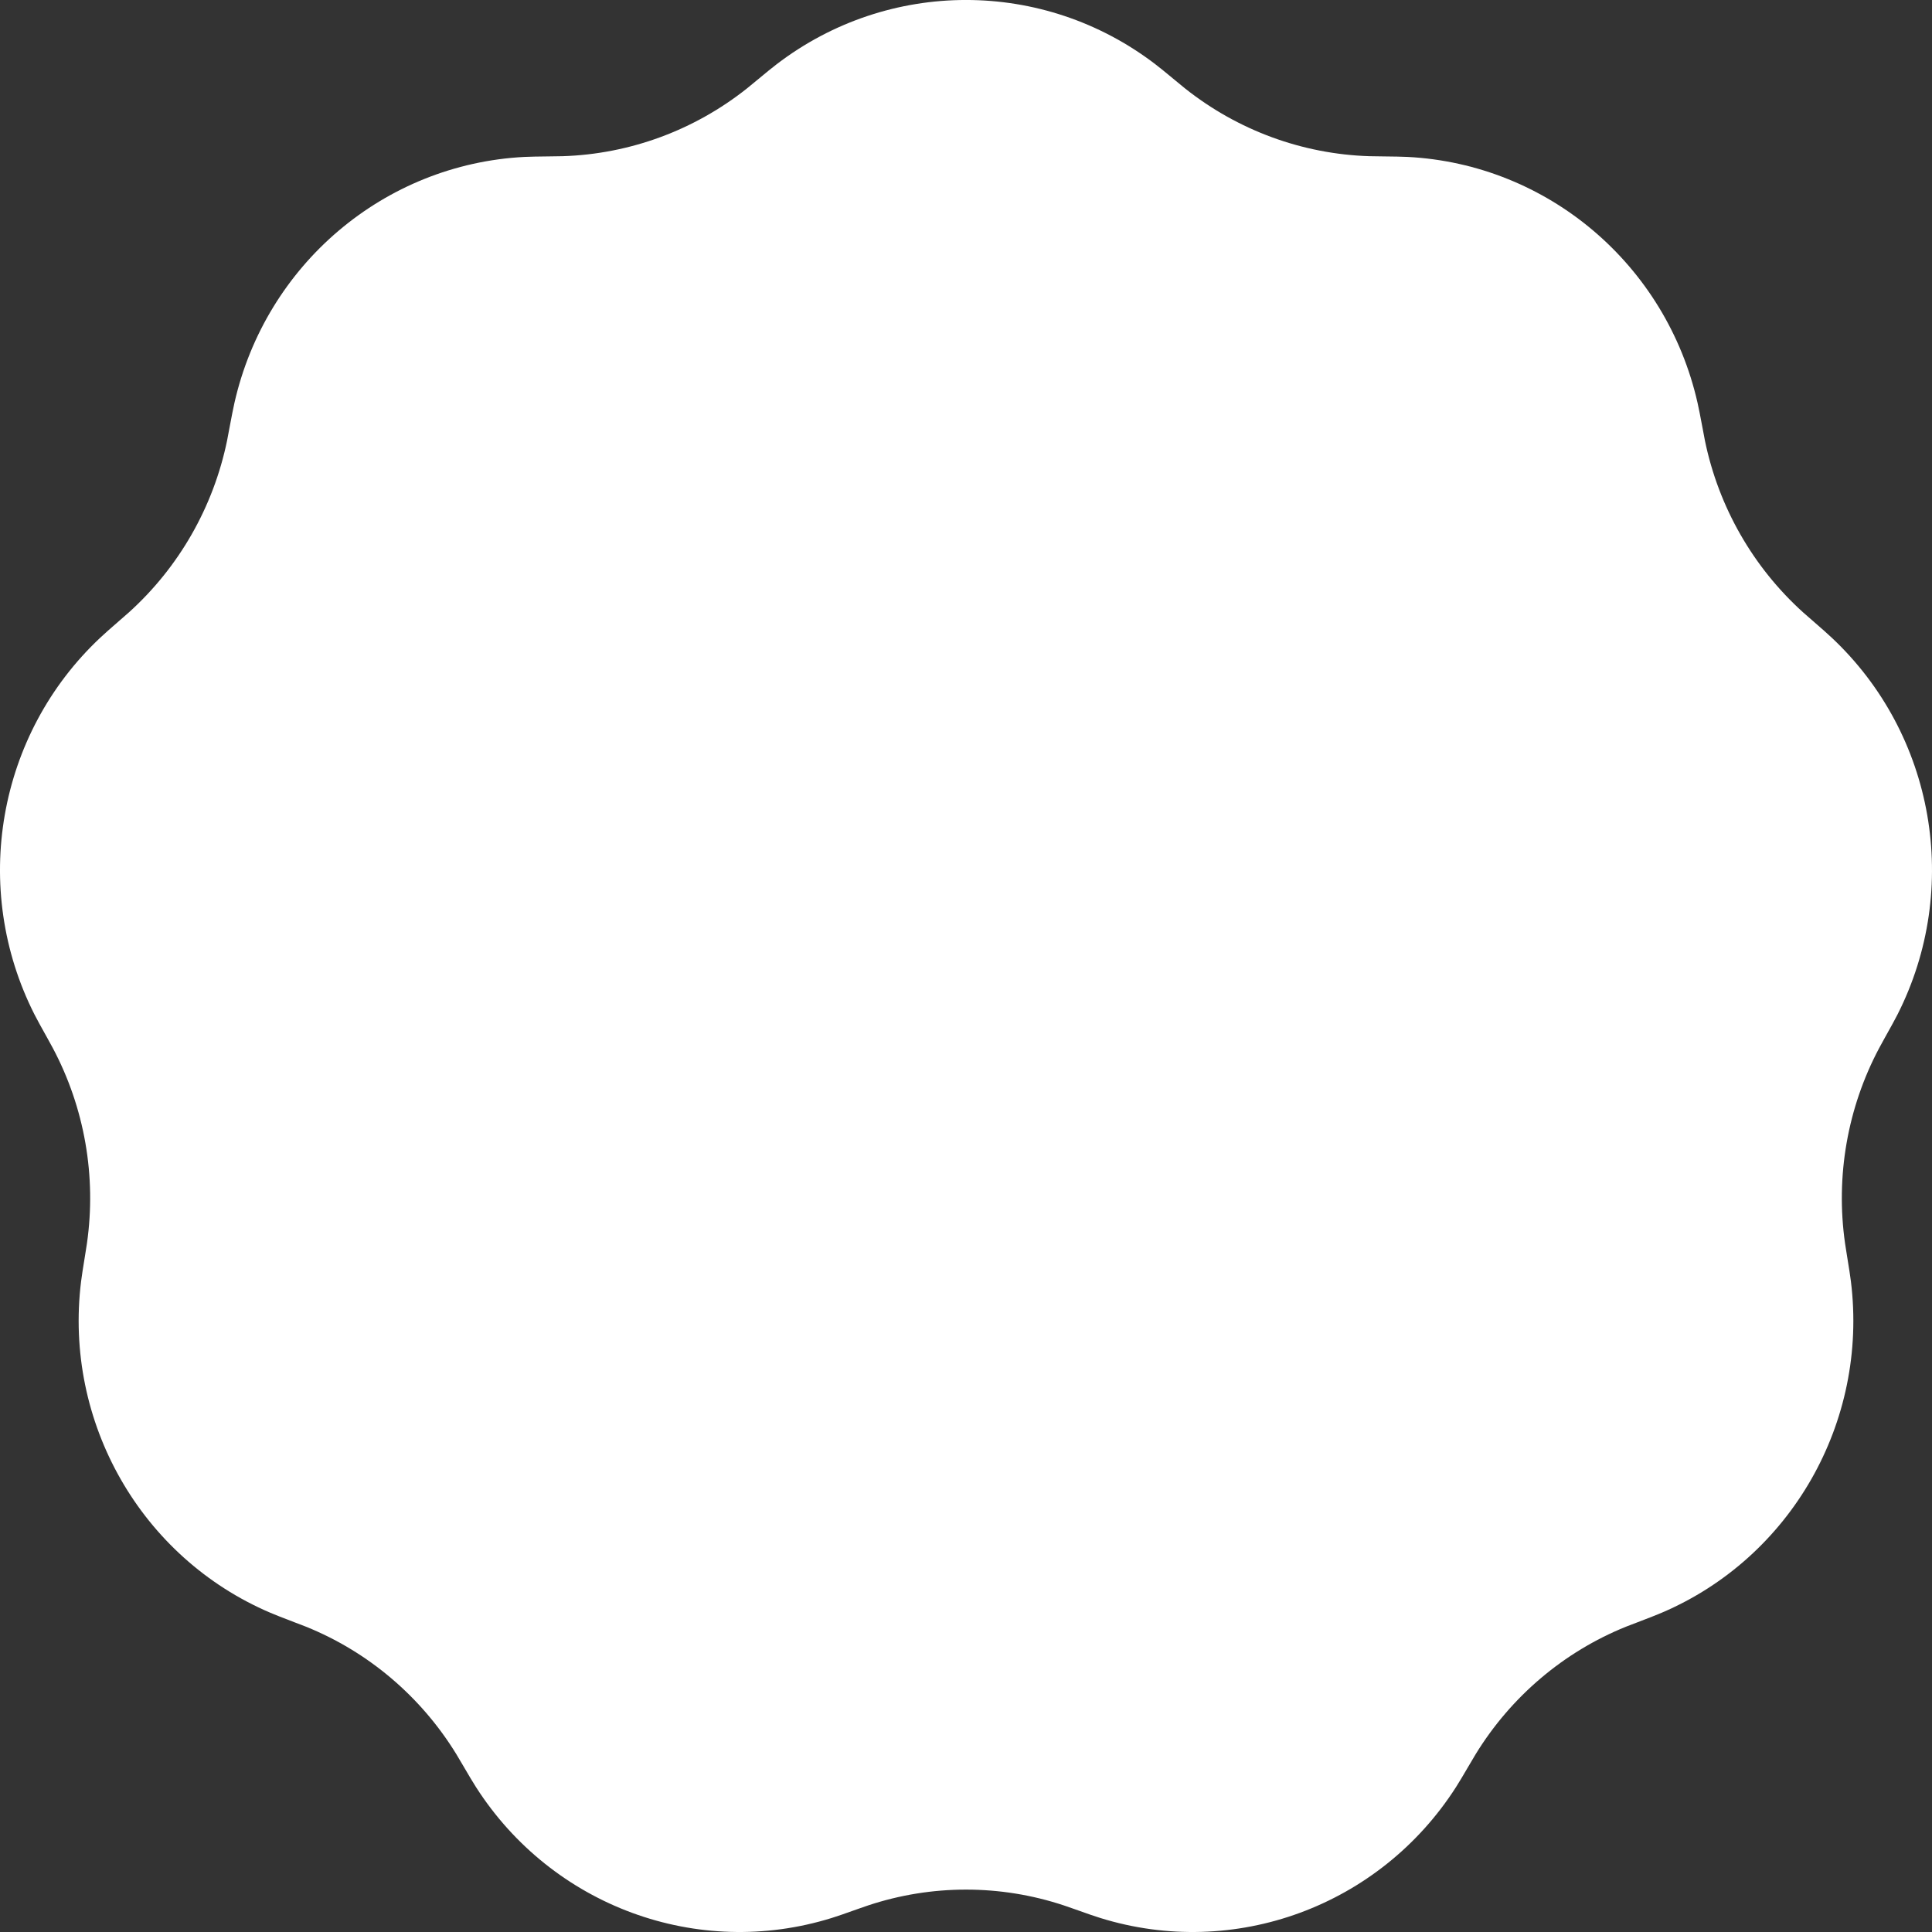 <svg width="150" height="150" viewBox="0 0 150 150" fill="none" xmlns="http://www.w3.org/2000/svg">
<rect x="0" y="0" width="150" height="150" fill="#333333" stroke="none"/>
<path d="M58.716 6.272C59.527 5.602 59.93 5.269 60.3 4.987C68.995 -1.664 81.005 -1.664 89.7 4.987C90.07 5.269 90.474 5.602 91.284 6.272C91.645 6.567 91.823 6.717 92.002 6.862C96.094 10.116 101.114 11.963 106.322 12.127C106.547 12.131 106.781 12.136 107.245 12.141C108.291 12.155 108.816 12.159 109.275 12.183C120.169 12.741 129.366 20.541 131.798 31.28C131.902 31.734 132 32.255 132.197 33.291C132.281 33.755 132.323 33.984 132.37 34.209C133.434 39.366 136.106 44.034 139.988 47.541C140.161 47.695 140.334 47.85 140.691 48.155C141.483 48.844 141.877 49.191 142.214 49.509C150.206 57.005 152.292 68.958 147.323 78.764C147.113 79.181 146.855 79.641 146.344 80.559C146.114 80.972 146.002 81.178 145.894 81.38C143.433 86.016 142.505 91.331 143.25 96.539C143.283 96.769 143.32 96.999 143.395 97.463C143.564 98.508 143.648 99.028 143.705 99.492C145.055 110.423 139.05 120.933 129.005 125.217C128.578 125.4 128.086 125.588 127.111 125.963C126.675 126.127 126.455 126.211 126.244 126.295C121.406 128.25 117.319 131.719 114.572 136.191C114.455 136.388 114.338 136.589 114.098 136.992C113.564 137.902 113.297 138.356 113.044 138.75C107.123 147.998 95.841 152.152 85.416 148.908C84.975 148.772 84.478 148.598 83.494 148.247C83.053 148.092 82.833 148.013 82.617 147.942C77.672 146.297 72.328 146.297 67.383 147.942C67.167 148.013 66.947 148.092 66.506 148.247C65.522 148.598 65.025 148.772 64.584 148.908C54.159 152.152 42.877 147.998 36.956 138.75C36.703 138.356 36.436 137.902 35.902 136.992C35.663 136.589 35.545 136.388 35.428 136.191C32.681 131.719 28.594 128.25 23.756 126.295C23.545 126.211 23.325 126.127 22.889 125.963C21.914 125.588 21.422 125.4 20.995 125.217C10.95 120.933 4.945 110.423 6.295 99.492C6.352 99.028 6.436 98.508 6.605 97.463C6.68 96.999 6.717 96.769 6.75 96.539C7.495 91.331 6.567 86.016 4.106 81.38C3.998 81.178 3.886 80.972 3.656 80.559C3.145 79.641 2.888 79.181 2.677 78.764C-2.292 68.958 -0.206 57.005 7.786 49.509C8.123 49.191 8.517 48.844 9.309 48.155C9.666 47.85 9.839 47.695 10.012 47.541C13.894 44.034 16.566 39.366 17.63 34.209C17.677 33.984 17.719 33.755 17.803 33.291C18 32.255 18.099 31.734 18.202 31.28C20.634 20.541 29.831 12.741 40.725 12.183C41.184 12.159 41.709 12.155 42.755 12.141C43.219 12.136 43.453 12.131 43.678 12.127C48.886 11.963 53.906 10.116 57.998 6.862C58.177 6.717 58.355 6.567 58.716 6.272Z" fill="white"/>
</svg>
